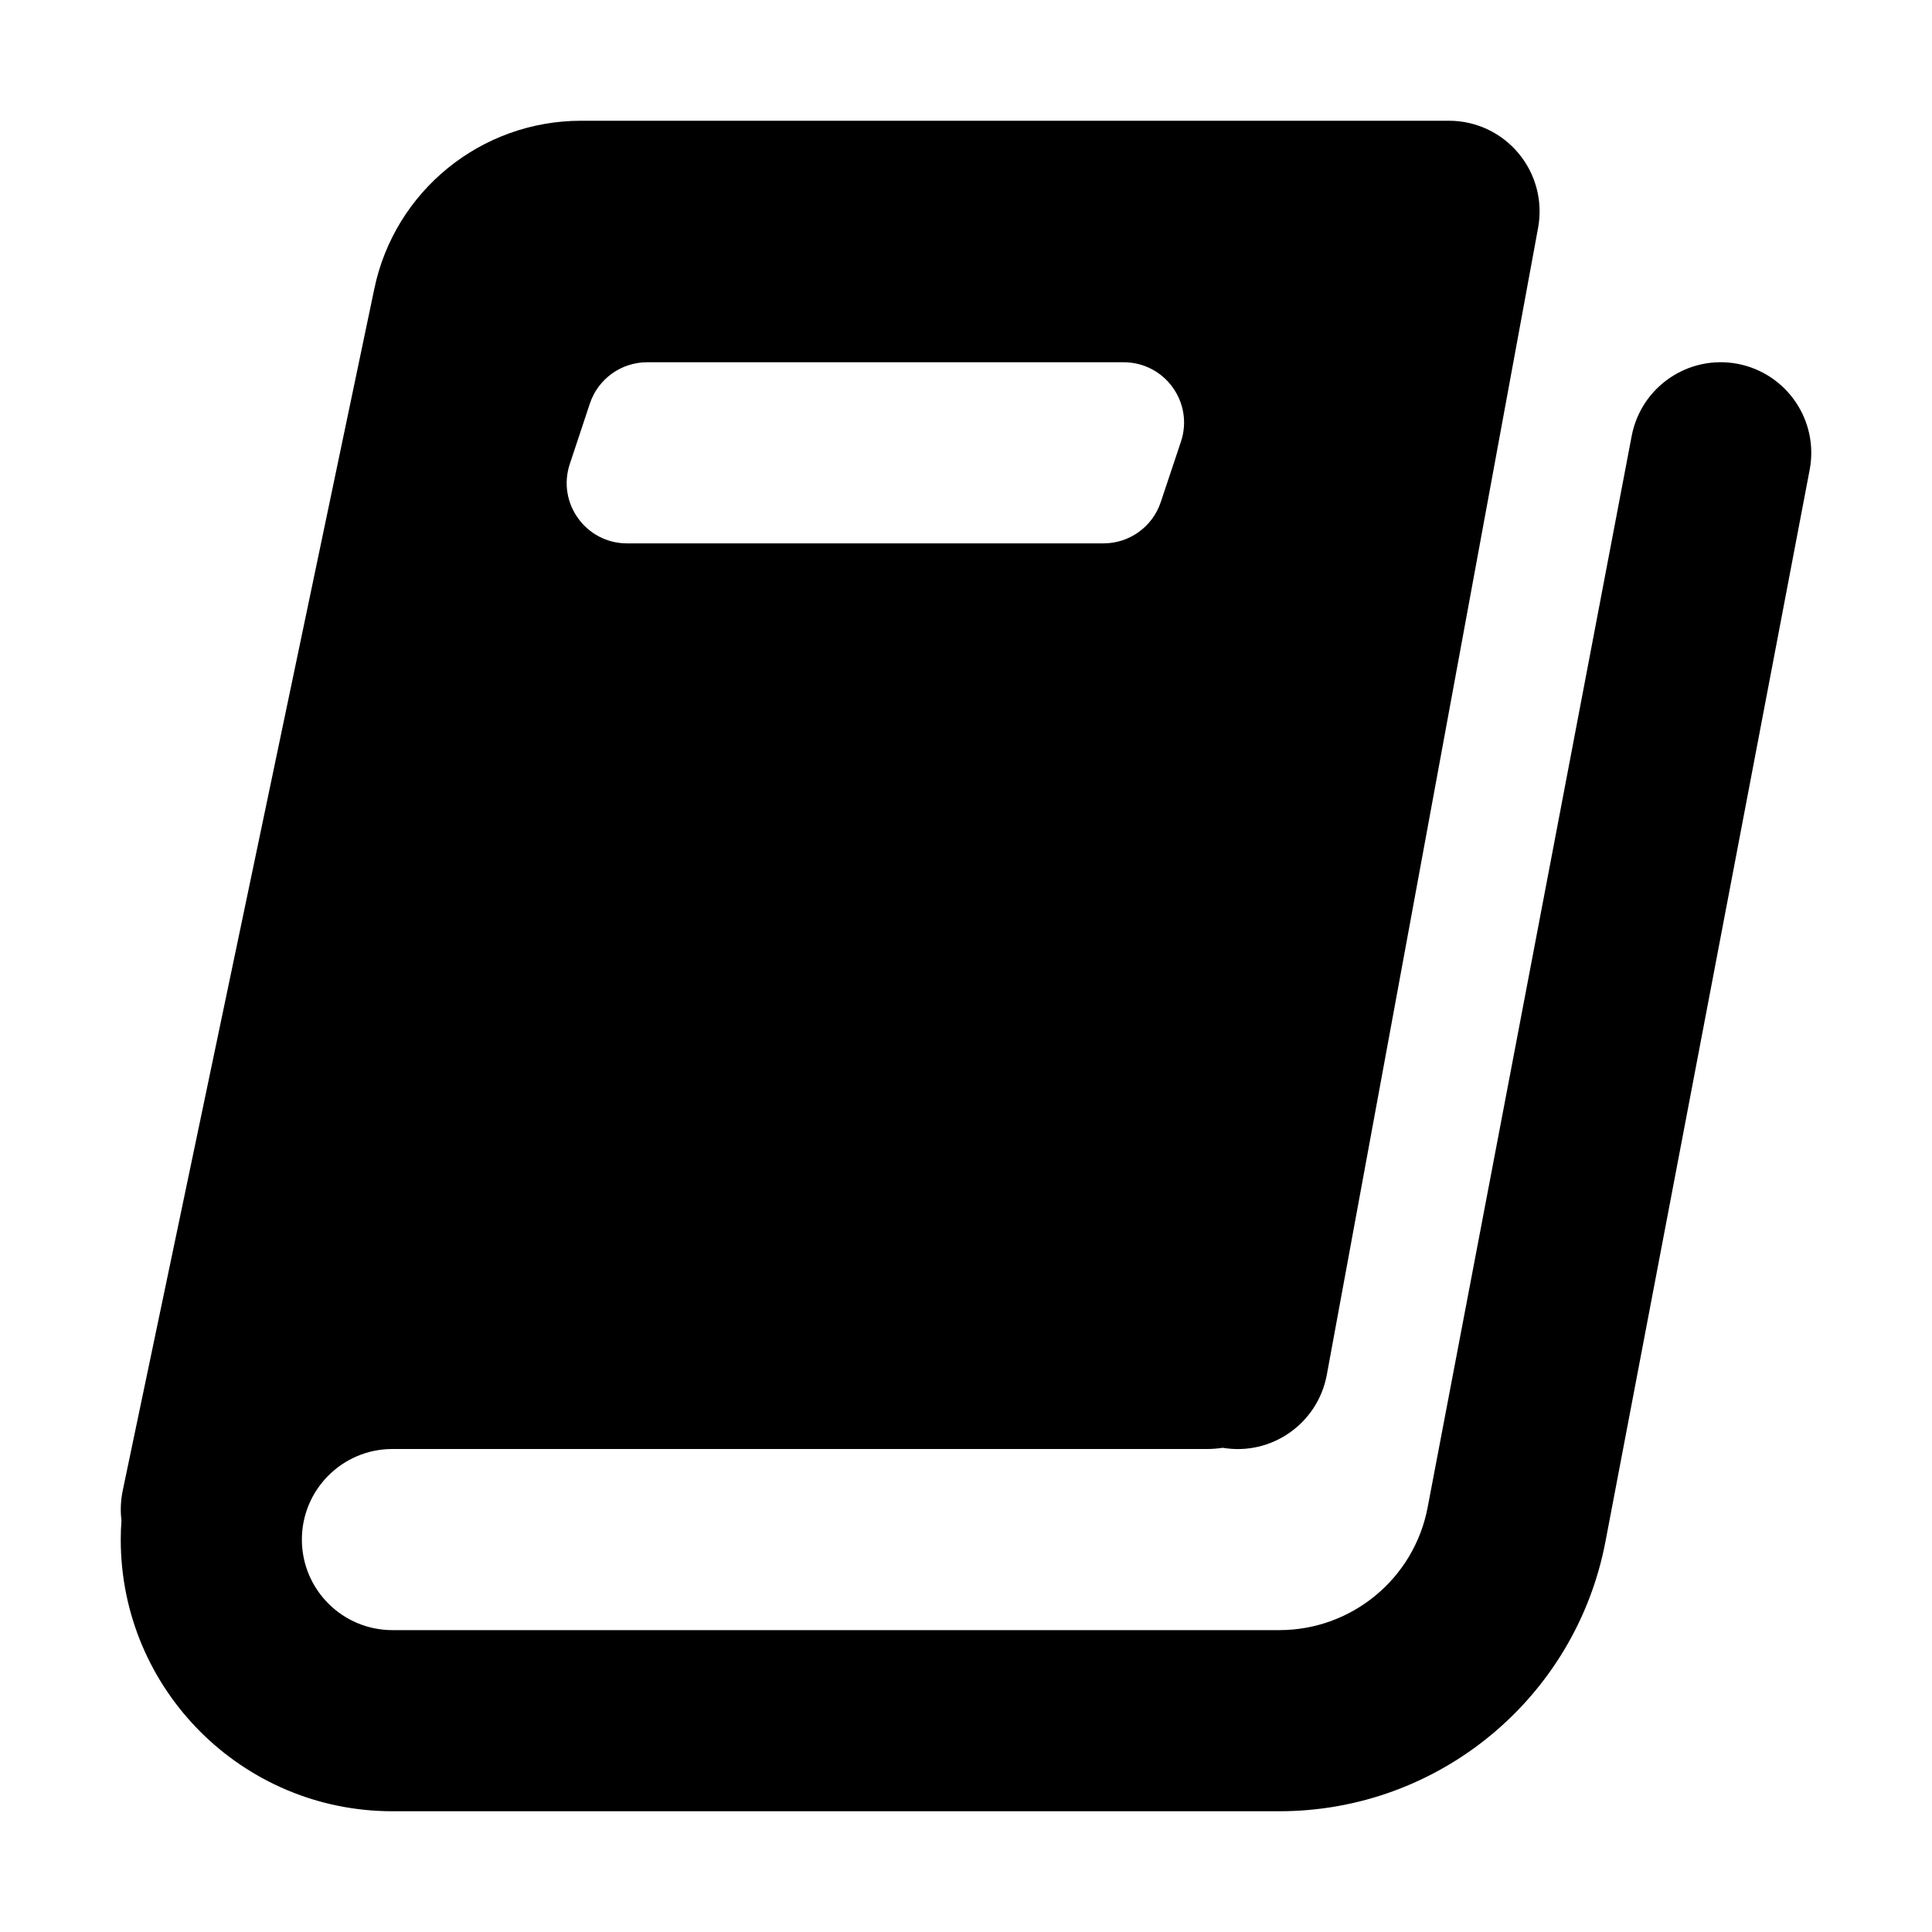 <svg width="16" height="16" viewBox="0 0 16 16" fill="none" xmlns="http://www.w3.org/2000/svg">
<path fill-rule="evenodd" clip-rule="evenodd" d="M3.1 2.391C3.269 1.581 3.984 1 4.813 1H12C12.223 1 12.434 1.099 12.576 1.27C12.719 1.441 12.778 1.667 12.738 1.886L10.988 11.386C10.913 11.79 10.529 12.058 10.126 11.99C10.085 11.996 10.043 12 10 12H3.25C2.836 12 2.5 12.336 2.5 12.75C2.5 13.164 2.836 13.5 3.25 13.5H10.595C11.195 13.5 11.711 13.073 11.823 12.484L13.513 3.61C13.591 3.203 13.983 2.936 14.39 3.013C14.797 3.091 15.064 3.483 14.987 3.89L13.296 12.765C13.049 14.062 11.915 15 10.595 15H3.25C2.007 15 1 13.993 1 12.75C1 12.697 1.002 12.644 1.006 12.591C0.996 12.512 0.999 12.429 1.016 12.346L3.1 2.391ZM5.36 3C5.144 3 4.953 3.138 4.885 3.342L4.719 3.842C4.611 4.166 4.852 4.5 5.193 4.5H9.139C9.354 4.5 9.545 4.362 9.613 4.158L9.78 3.658C9.888 3.334 9.647 3 9.305 3H5.36Z" fill="currentColor"/>
</svg>
